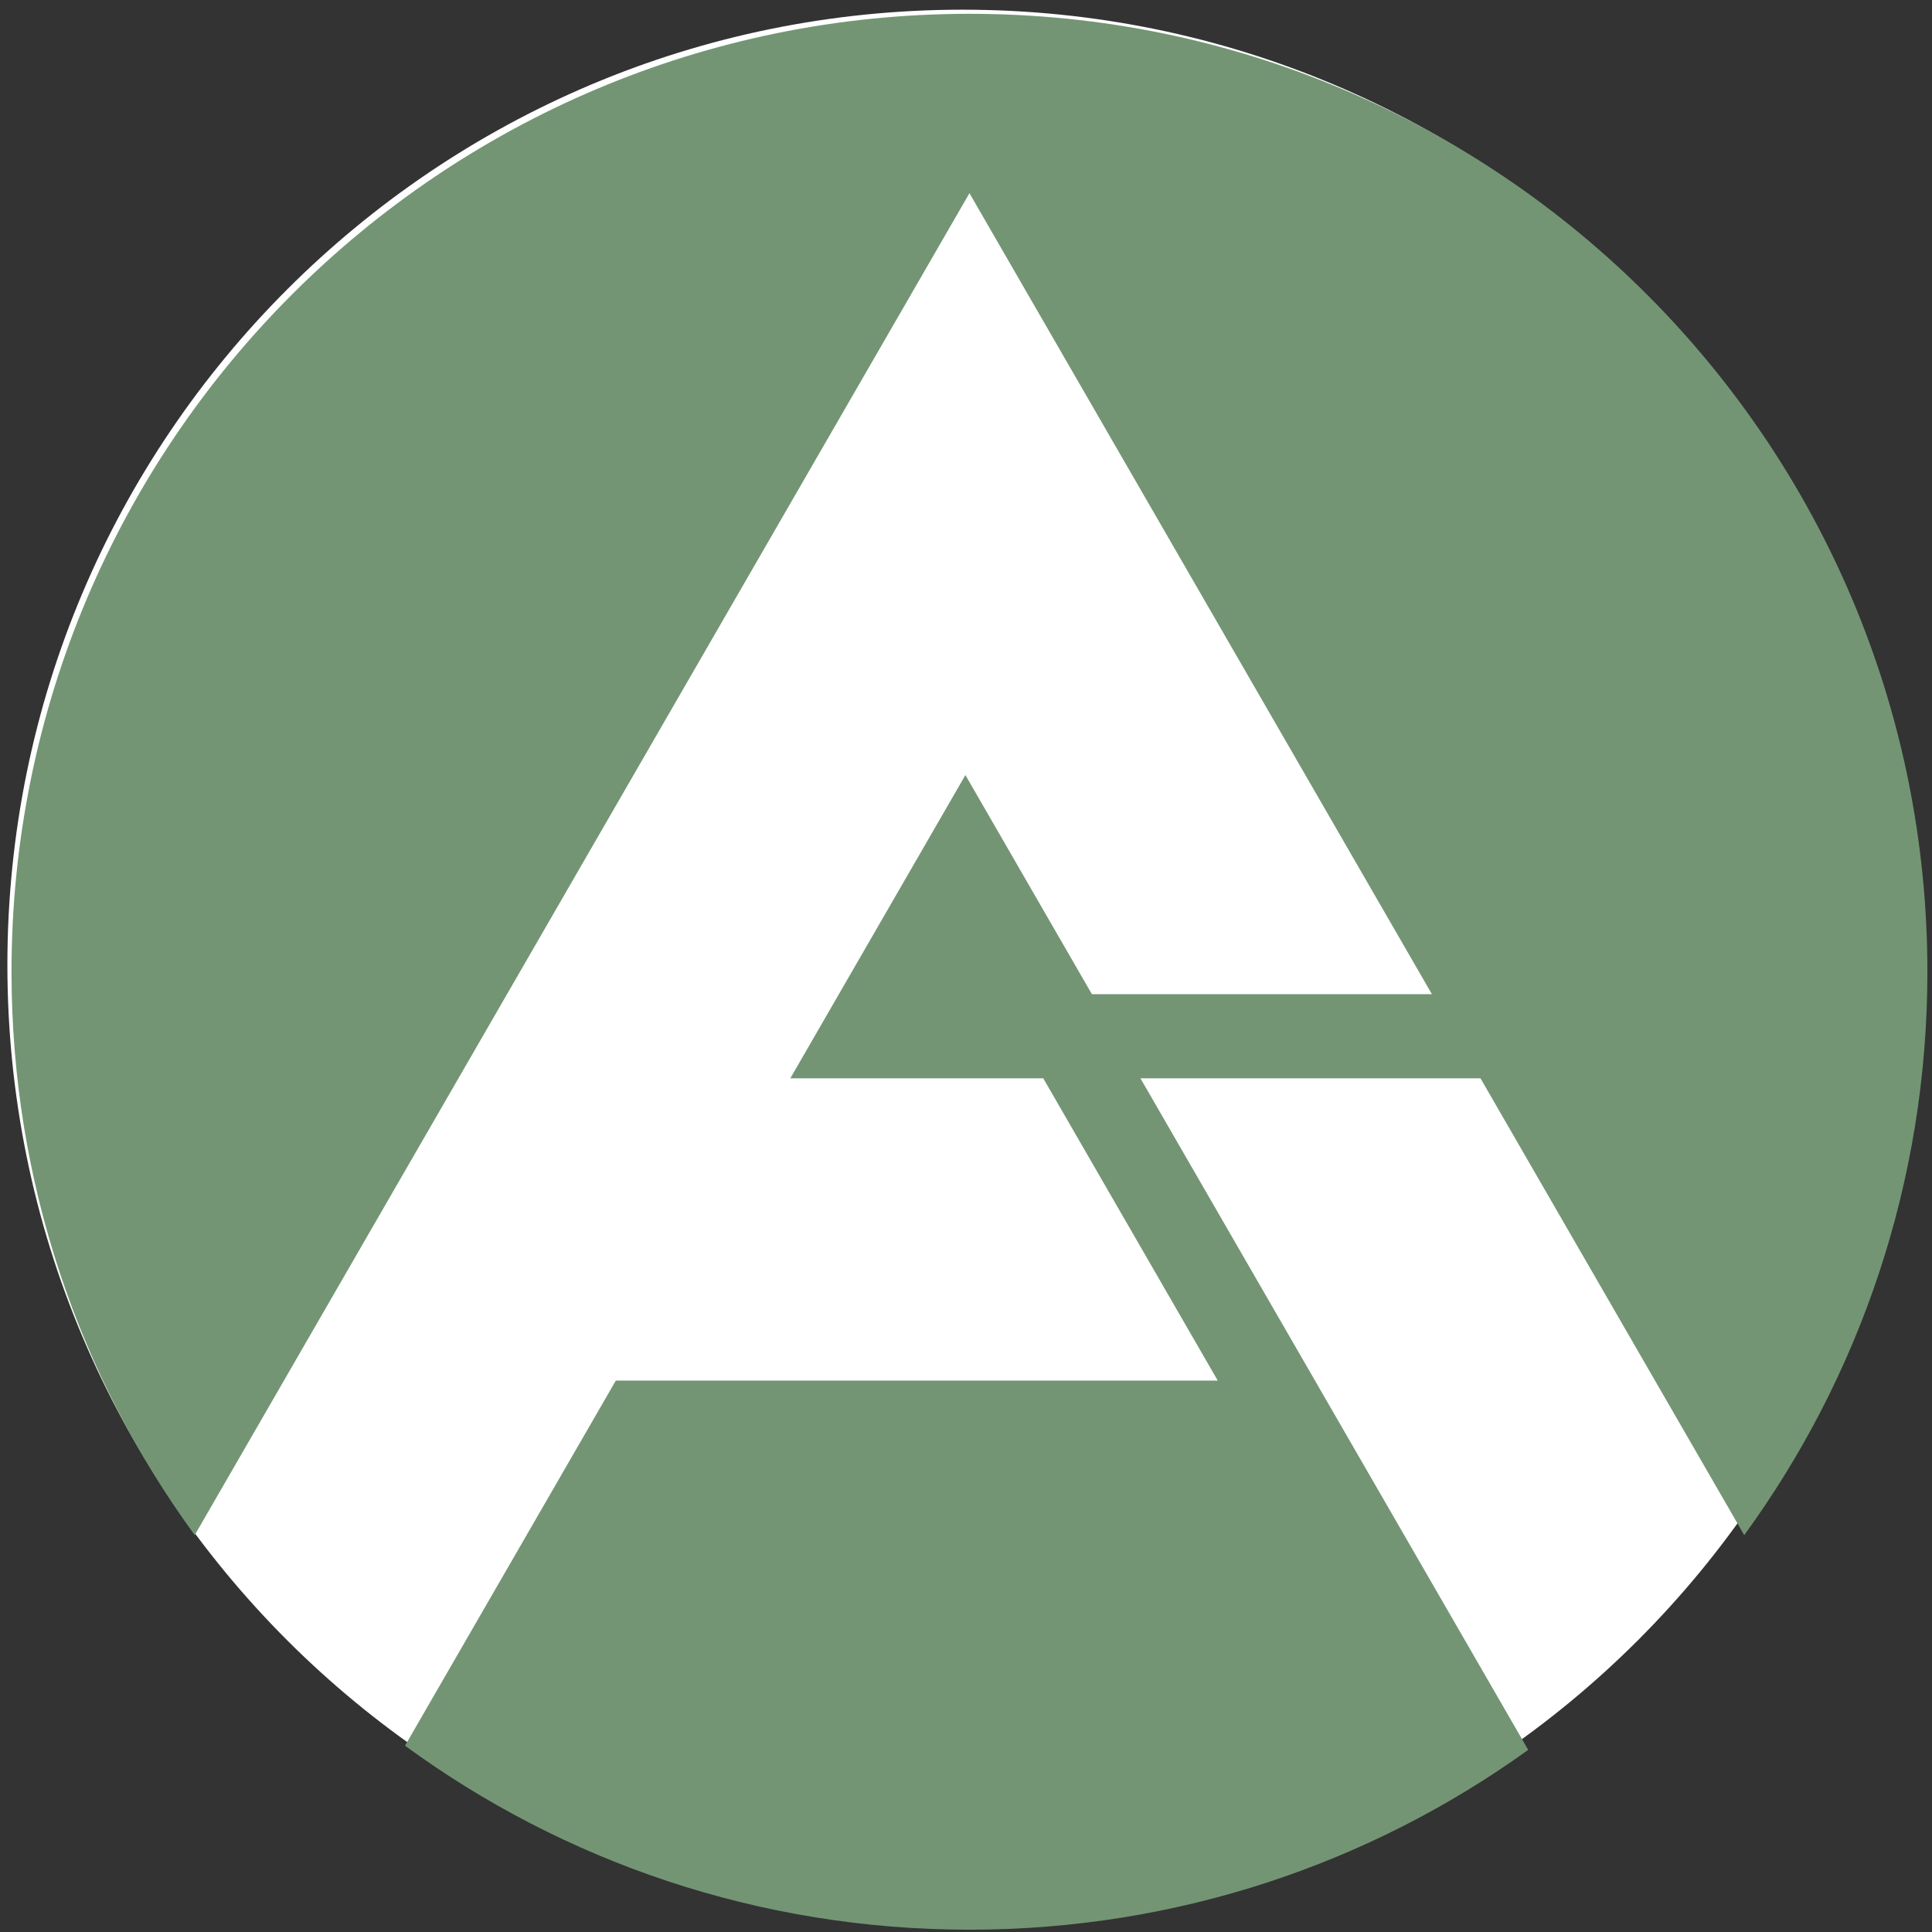 <svg width="839" height="839" xmlns="http://www.w3.org/2000/svg" xmlns:xlink="http://www.w3.org/1999/xlink" overflow="hidden"><rect width="100%" height="100%" fill="#333333" stroke="none"/><defs><clipPath id="clip0"><rect x="-2296" y="742" width="839" height="839"/></clipPath><clipPath id="clip1"><rect x="-2292" y="748" width="834" height="832"/></clipPath><clipPath id="clip2"><rect x="-2292" y="748" width="834" height="832"/></clipPath><clipPath id="clip3"><rect x="-2292" y="748" width="834" height="832"/></clipPath></defs><g clip-path="url(#clip0)" transform="translate(2296 -742)"><path d="M-2290.5 1161C-2290.5 933.182-2105.82 748.5-1878 748.5-1650.18 748.5-1465.5 933.182-1465.5 1161-1465.5 1388.82-1650.18 1573.5-1878 1573.5-2105.82 1573.5-2290.5 1388.82-2290.5 1161Z" stroke="#FFFFFF" stroke-width="4.583" stroke-linecap="butt" stroke-linejoin="miter" stroke-miterlimit="8" stroke-opacity="1" fill="#FFFFFF" fill-rule="evenodd" fill-opacity="1"/><g clip-path="url(#clip1)"><g clip-path="url(#clip2)"><g clip-path="url(#clip3)"><path d="M566.046 593.528 566.046 593.528 490.256 462.28 490.273 462.28 637.927 462.28 752.457 660.651C802.464 591.994 832 507.442 832 416 832 186.247 645.753 0 416 0 186.247 0 0 186.247 0 416 0 507.442 29.519 591.994 79.56 660.651L416 77.896 616.824 425.733 469.17 425.733 414.241 330.581 338.199 462.28 448.058 462.28 523.822 593.537 262.435 593.537 170.881 752.102C239.616 802.325 324.341 832 416 832 506.558 832 590.347 803.036 658.649 753.913L566.046 593.528Z" fill="#739574" fill-rule="nonzero" fill-opacity="1" transform="matrix(1 0 0 1 -2291 748)"/></g></g></g></g></svg>